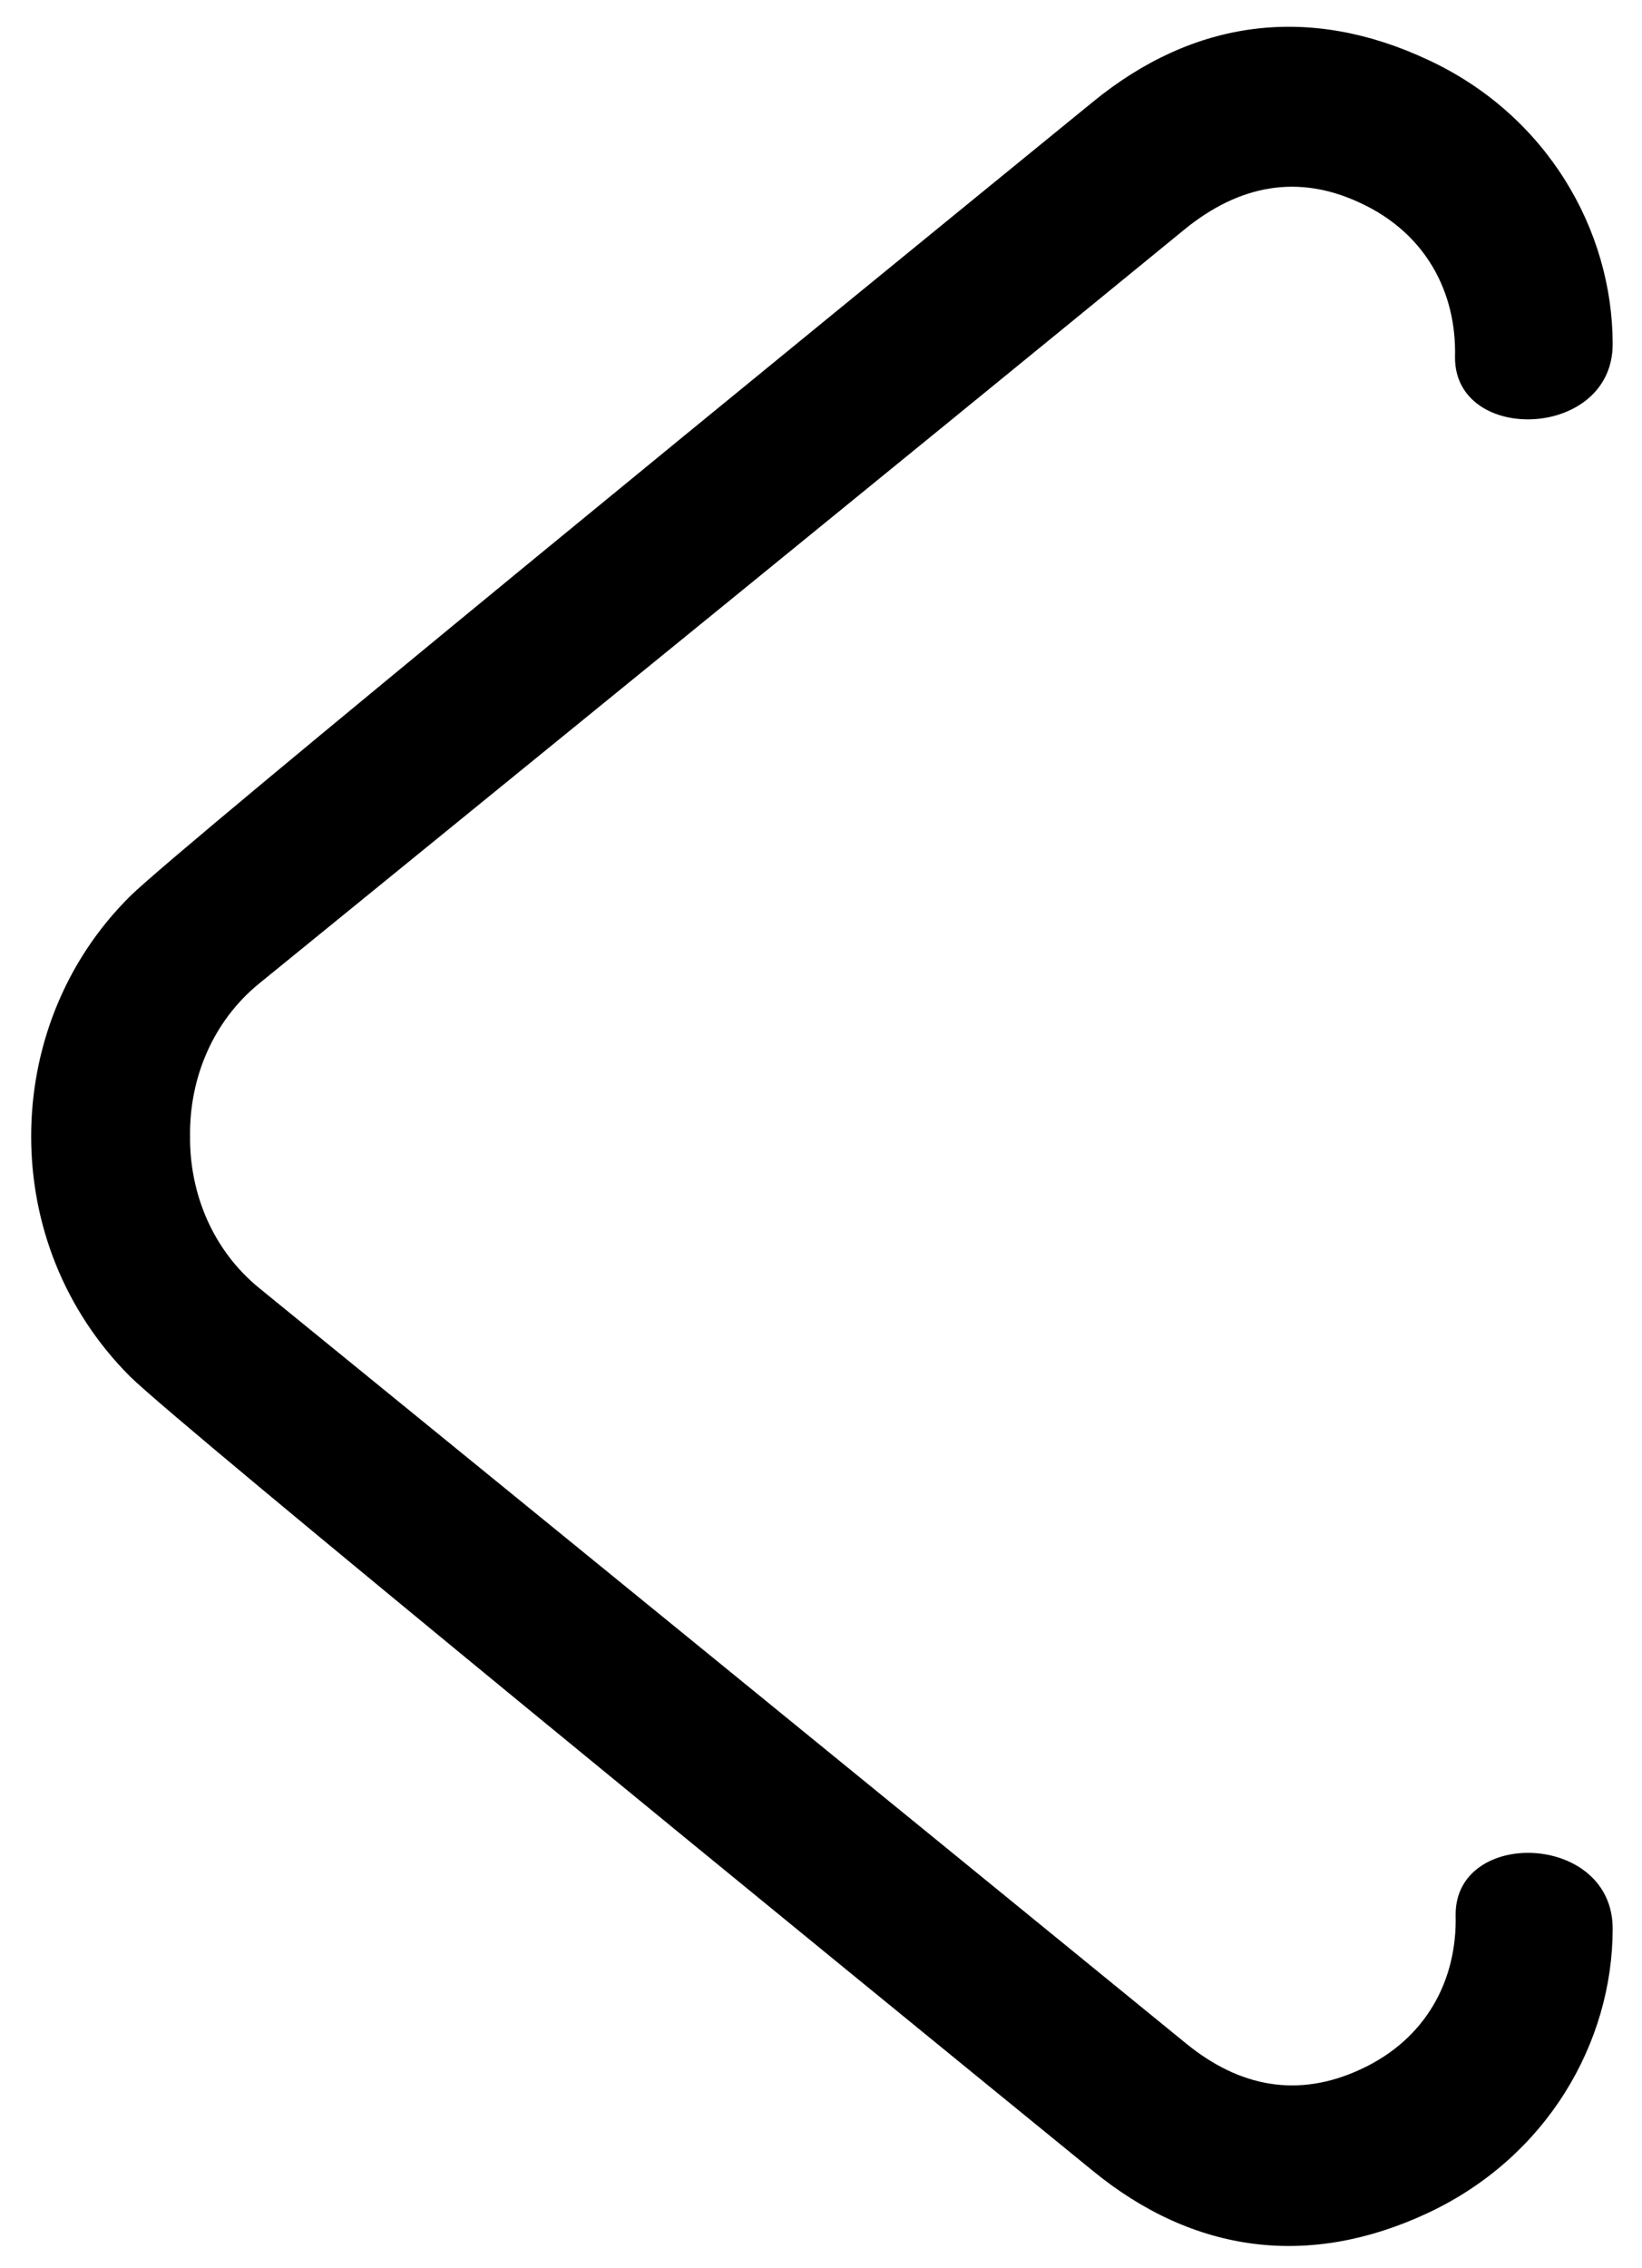 <?xml version="1.0" encoding="utf-8"?>
<!-- Generator: Adobe Illustrator 18.0.0, SVG Export Plug-In . SVG Version: 6.00 Build 0)  -->
<!DOCTYPE svg PUBLIC "-//W3C//DTD SVG 1.1//EN" "http://www.w3.org/Graphics/SVG/1.1/DTD/svg11.dtd">
<svg class="left-arrow-svg" version="1.1" id="Слой_1" xmlns="http://www.w3.org/2000/svg" xmlns:xlink="http://www.w3.org/1999/xlink" x="0px" y="0px"
	 viewBox="0 0 268.7 371" enable-background="new 0 0 268.7 371" xml:space="preserve">
<path class="left-arrow-path" fill-rule="evenodd" clip-rule="evenodd" d="M238.2,313.2c0.3,10.8-4.9,20.4-15.5,25.3c-10.3,4.8-19.9,2.9-28.6-4.2
	c-50.5-41.2-101.1-82.4-151.7-123.6c-7.6-6.2-11.4-15.5-11.3-24.9c-0.1-9.4,3.7-18.7,11.3-24.9C92.9,119.8,143.5,78.7,194,37.4
	c8.8-7.1,18.4-9,28.6-4.2c10.6,4.9,15.8,14.5,15.5,25.3c0,14.2,25.8,13.4,25.8-2.2c0-18.7-10.8-37.5-30.2-46.5
	c-19.4-9.1-38.3-6.7-54.9,6.9C135,52.4,29.5,138.5,21.3,146.6c-10.9,10.8-16.2,25.1-16.2,39.3c0,14.2,5.3,28.4,16.2,39.3
	c8.2,8.1,113.7,94.2,157.5,129.9c16.6,13.6,35.5,16,54.9,6.9c19.4-9.1,30.2-27.8,30.2-46.5C263.9,299.8,238.2,299,238.2,313.2z"/>
</svg>
